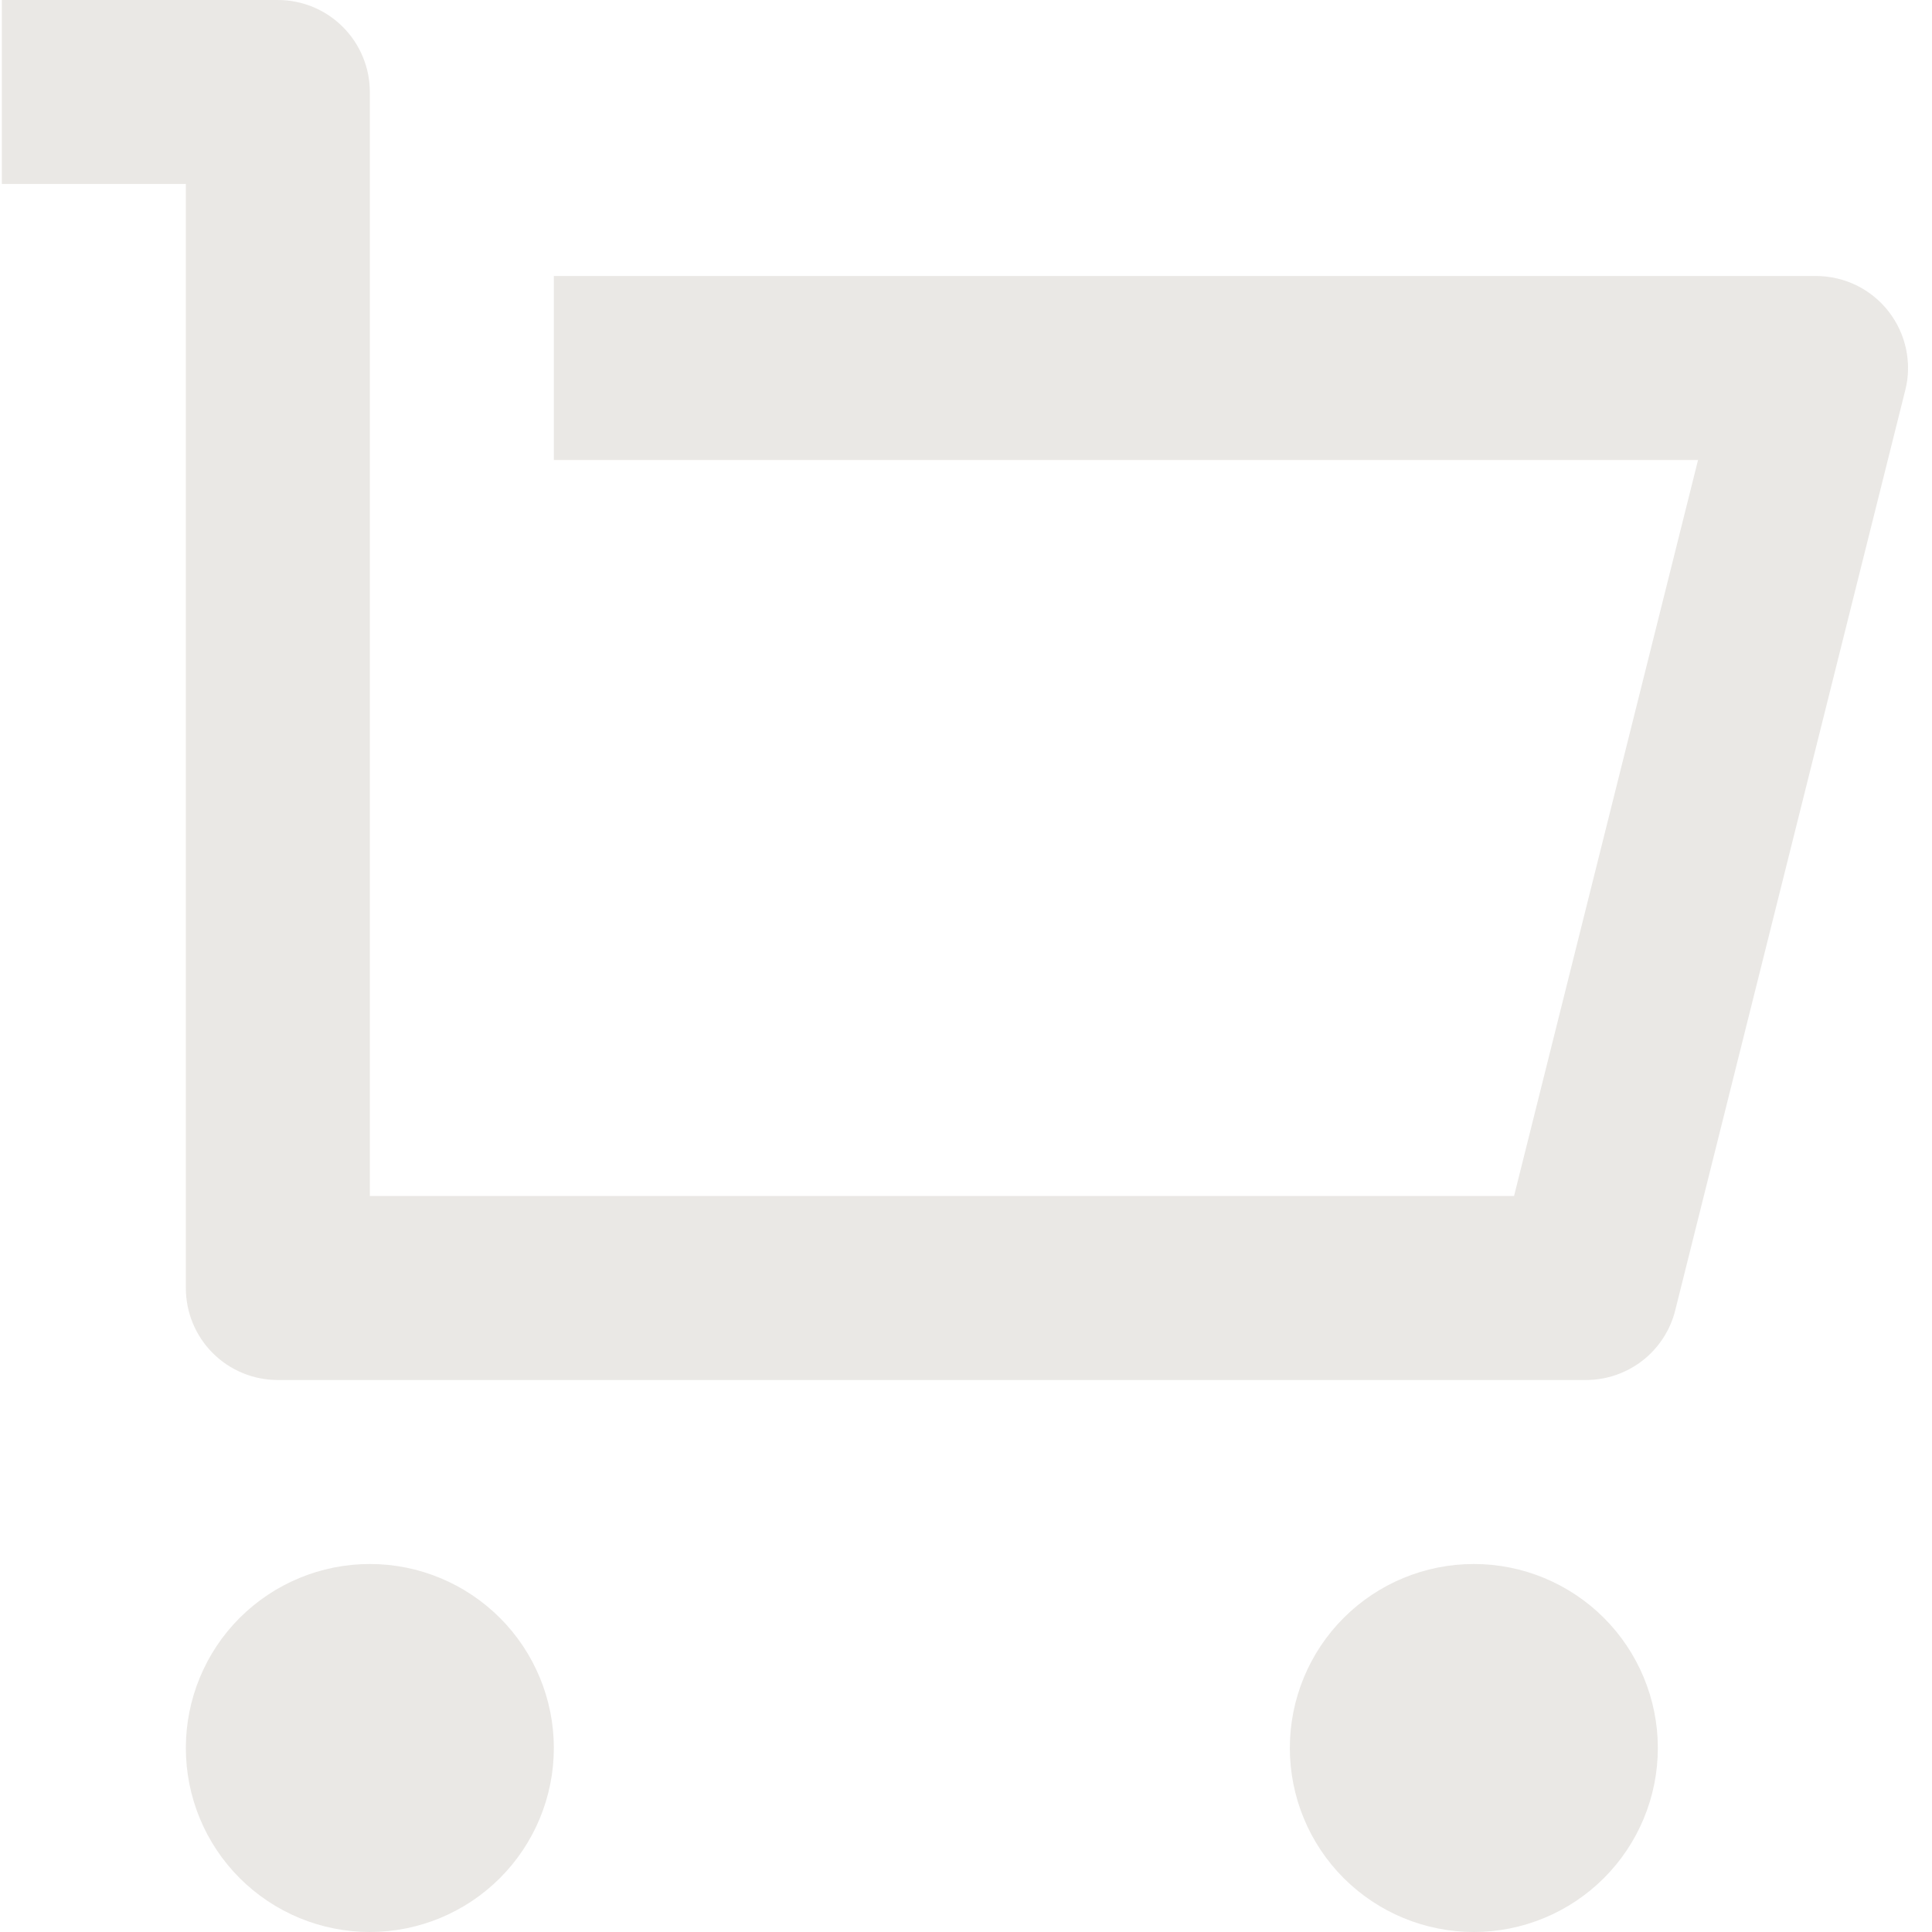<svg width="21" height="21" viewBox="0 0 21 21" fill="none" xmlns="http://www.w3.org/2000/svg">
<path d="M2.02 14V2H0.02V0H3.02C3.285 0 3.539 0.105 3.727 0.293C3.914 0.48 4.02 0.735 4.02 1V13H16.457L18.457 5H6.02V3H19.739C19.892 3 20.041 3.035 20.178 3.101C20.315 3.168 20.434 3.265 20.528 3.385C20.621 3.505 20.686 3.644 20.718 3.793C20.749 3.942 20.747 4.096 20.709 4.243L18.209 14.243C18.155 14.459 18.03 14.651 17.855 14.788C17.679 14.925 17.462 15 17.239 15H3.02C2.754 15 2.5 14.895 2.312 14.707C2.125 14.52 2.02 14.265 2.02 14ZM4.02 21C3.489 21 2.98 20.789 2.605 20.414C2.23 20.039 2.02 19.53 2.02 19C2.02 18.47 2.23 17.961 2.605 17.586C2.98 17.211 3.489 17 4.02 17C4.55 17 5.059 17.211 5.434 17.586C5.809 17.961 6.02 18.47 6.02 19C6.02 19.53 5.809 20.039 5.434 20.414C5.059 20.789 4.55 21 4.02 21ZM16.02 21C15.489 21 14.98 20.789 14.605 20.414C14.23 20.039 14.02 19.53 14.02 19C14.02 18.47 14.23 17.961 14.605 17.586C14.98 17.211 15.489 17 16.02 17C16.55 17 17.059 17.211 17.434 17.586C17.809 17.961 18.02 18.47 18.02 19C18.02 19.53 17.809 20.039 17.434 20.414C17.059 20.789 16.55 21 16.02 21Z" fill="#B7B1A9" fill-opacity="0.3"/>
</svg>
